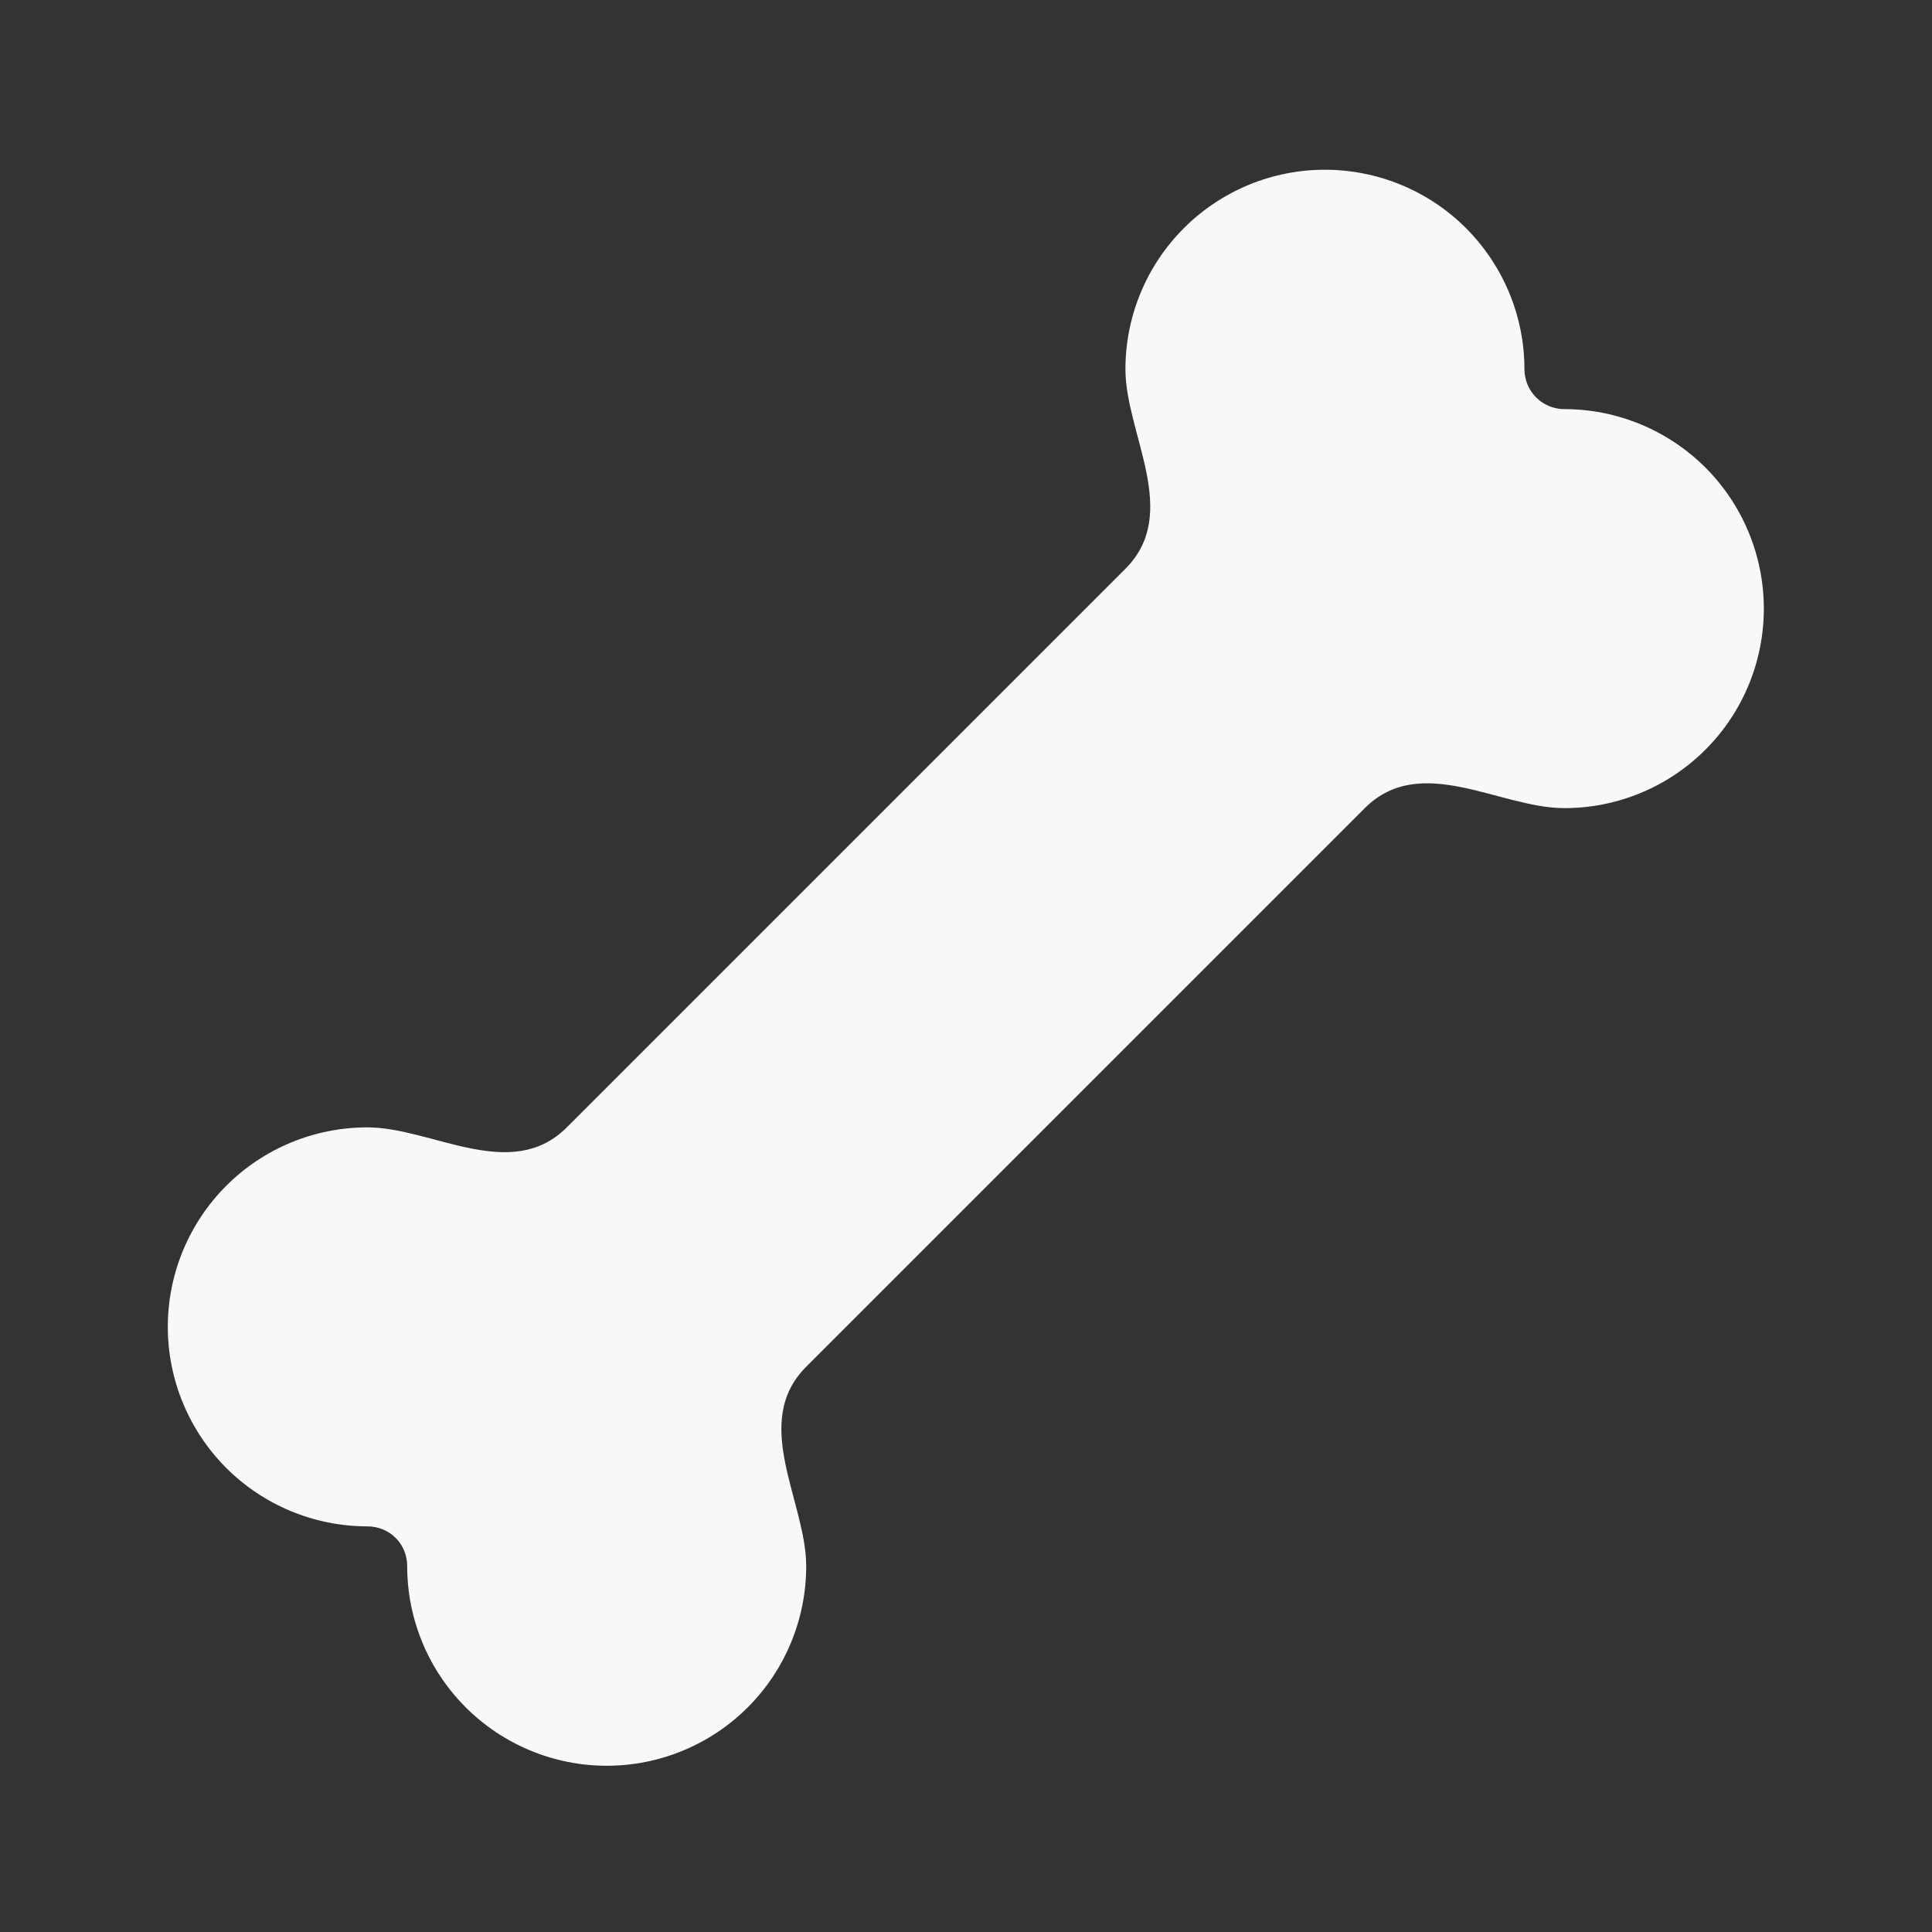 <svg width="21" height="21" viewBox="0 0 21 21" fill="none" xmlns="http://www.w3.org/2000/svg">
<rect x="0" y="0" width="21" height="21" fill="#333333" stroke="none"/>
<path d="M14.835 8.784C15.442 8.177 16.301 8.784 17.004 8.784C17.579 8.784 18.13 8.556 18.537 8.149C18.944 7.742 19.172 7.191 19.172 6.616C19.172 6.041 18.944 5.489 18.537 5.082C18.13 4.676 17.579 4.447 17.004 4.447C16.889 4.447 16.778 4.401 16.697 4.32C16.616 4.239 16.57 4.128 16.57 4.013C16.57 3.438 16.341 2.887 15.935 2.48C15.528 2.073 14.976 1.845 14.401 1.845C13.826 1.845 13.275 2.073 12.868 2.48C12.461 2.887 12.233 3.438 12.233 4.013C12.233 4.716 12.84 5.575 12.233 6.182L6.161 12.254C5.554 12.861 4.695 12.254 3.993 12.254C3.418 12.254 2.866 12.482 2.459 12.889C2.053 13.296 1.824 13.847 1.824 14.422C1.824 14.997 2.053 15.549 2.459 15.956C2.866 16.362 3.418 16.591 3.993 16.591C4.236 16.591 4.426 16.781 4.426 17.024C4.426 17.599 4.655 18.151 5.062 18.558C5.468 18.964 6.02 19.193 6.595 19.193C7.17 19.193 7.722 18.964 8.128 18.558C8.535 18.151 8.763 17.599 8.763 17.024C8.763 16.322 8.156 15.463 8.763 14.856L14.835 8.784Z" fill="#F8F8F8"/>
</svg>
